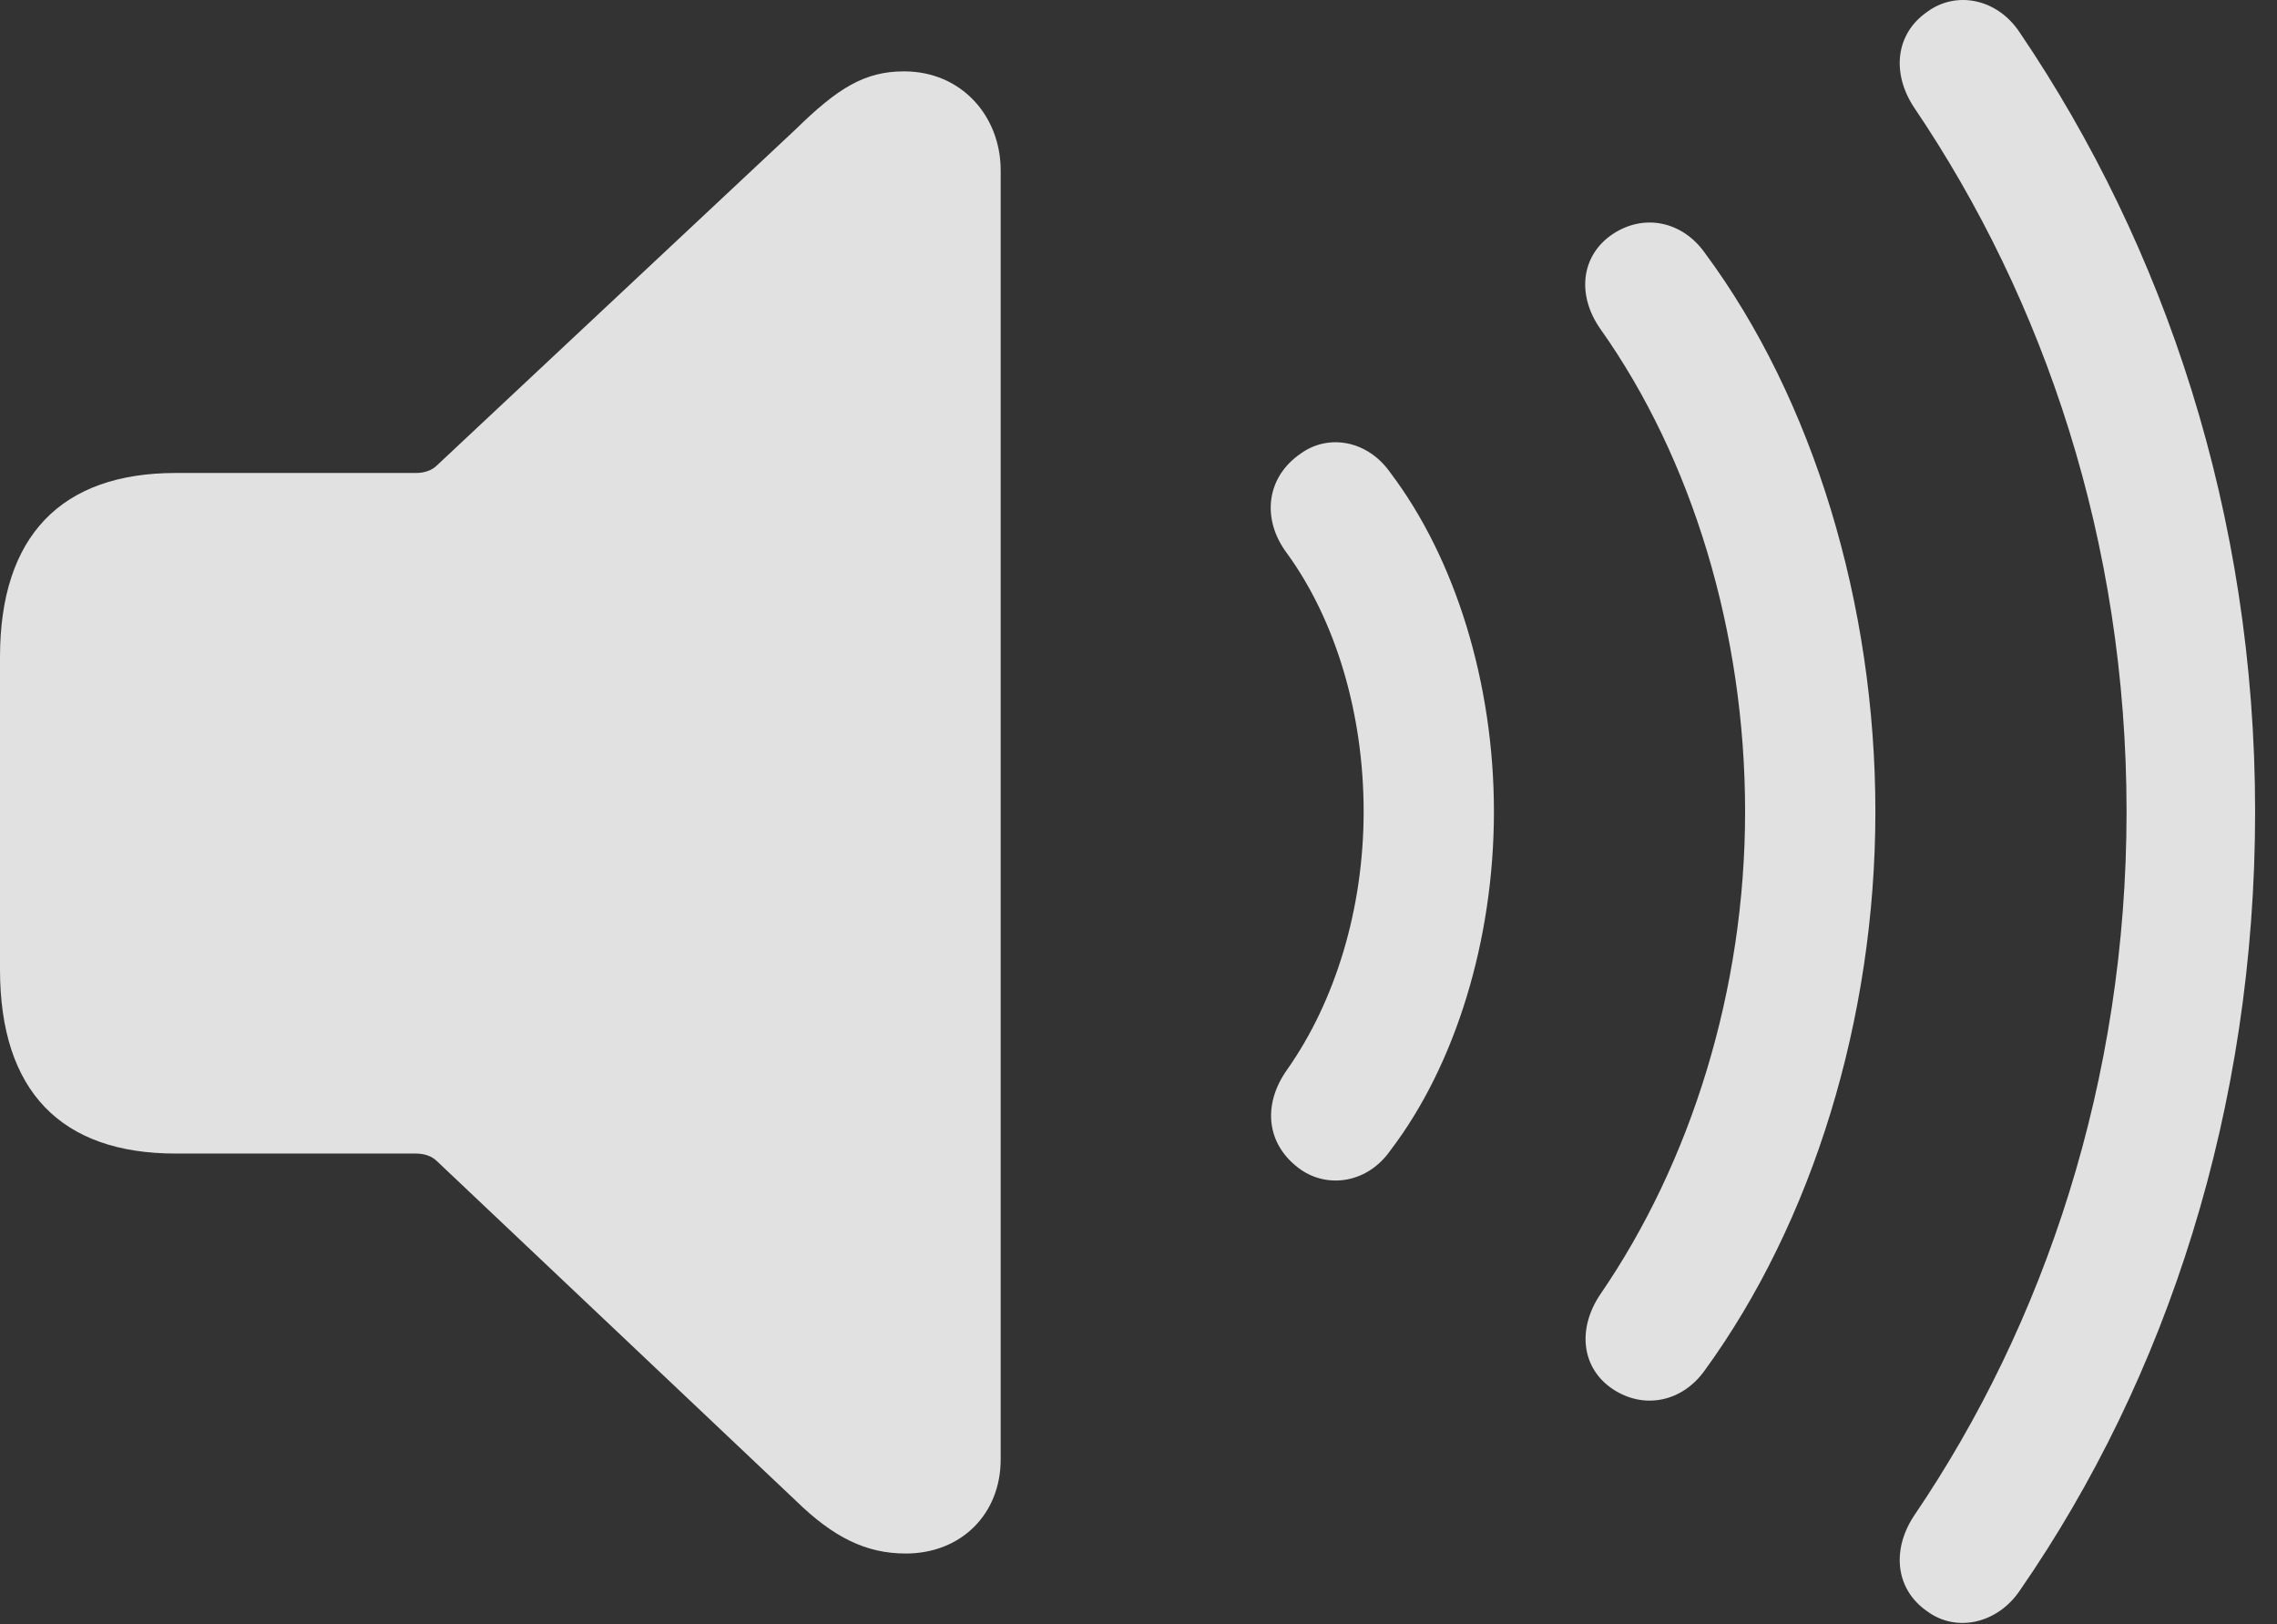 <?xml version="1.0" encoding="UTF-8"?>
<!--Generator: Apple Native CoreSVG 326-->
<!DOCTYPE svg
PUBLIC "-//W3C//DTD SVG 1.1//EN"
       "http://www.w3.org/Graphics/SVG/1.1/DTD/svg11.dtd">
<svg version="1.1" xmlns="http://www.w3.org/2000/svg" xmlns:xlink="http://www.w3.org/1999/xlink" viewBox="0 0 37.051 26.425">
 <rect x="0" y="0" width="37.051" height="26.425" fill="#333333" stroke="none"/>
 <g>
  <rect height="26.425" opacity="0" width="37.051" x="0" y="0"/>
  <path d="M31.363 26.221C31.828 26.563 32.498 26.426 32.867 25.879C35.26 22.42 36.695 18.032 36.695 13.206C36.695 8.366 35.219 4.004 32.867 0.532C32.498-0.029 31.828-0.152 31.363 0.19C30.844 0.545 30.775 1.188 31.145 1.748C33.264 4.879 34.603 8.817 34.603 13.206C34.603 17.581 33.264 21.545 31.145 24.663C30.775 25.223 30.844 25.866 31.363 26.221Z" fill="white" fill-opacity="0.85"/>
  <path d="M26.236 22.598C26.742 22.94 27.371 22.817 27.74 22.297C29.49 19.891 30.516 16.582 30.516 13.206C30.516 9.829 29.504 6.493 27.74 4.114C27.371 3.594 26.742 3.471 26.236 3.813C25.73 4.155 25.648 4.797 26.045 5.358C27.535 7.463 28.396 10.293 28.396 13.206C28.396 16.118 27.508 18.92 26.045 21.053C25.662 21.614 25.73 22.256 26.236 22.598Z" fill="white" fill-opacity="0.85"/>
  <path d="M21.164 19.03C21.615 19.344 22.258 19.248 22.627 18.715C23.68 17.334 24.309 15.297 24.309 13.206C24.309 11.114 23.68 9.09 22.627 7.696C22.258 7.163 21.615 7.053 21.164 7.381C20.604 7.764 20.521 8.448 20.945 9.008C21.738 10.102 22.189 11.62 22.189 13.206C22.189 14.791 21.725 16.295 20.945 17.403C20.535 17.977 20.604 18.633 21.164 19.03Z" fill="white" fill-opacity="0.85"/>
  <path d="M14.738 25.278C15.641 25.278 16.283 24.635 16.283 23.747L16.283 2.774C16.283 1.885 15.641 1.161 14.711 1.161C14.068 1.161 13.631 1.434 12.947 2.104L7.109 7.573C7.027 7.655 6.904 7.696 6.768 7.696L2.857 7.696C0.998 7.696 0 8.721 0 10.69L0 15.776C0 17.758 0.998 18.77 2.857 18.77L6.768 18.77C6.904 18.77 7.027 18.811 7.109 18.893L12.947 24.416C13.562 25.018 14.096 25.278 14.738 25.278Z" fill="white" fill-opacity="0.85"/>
 </g>
</svg>
